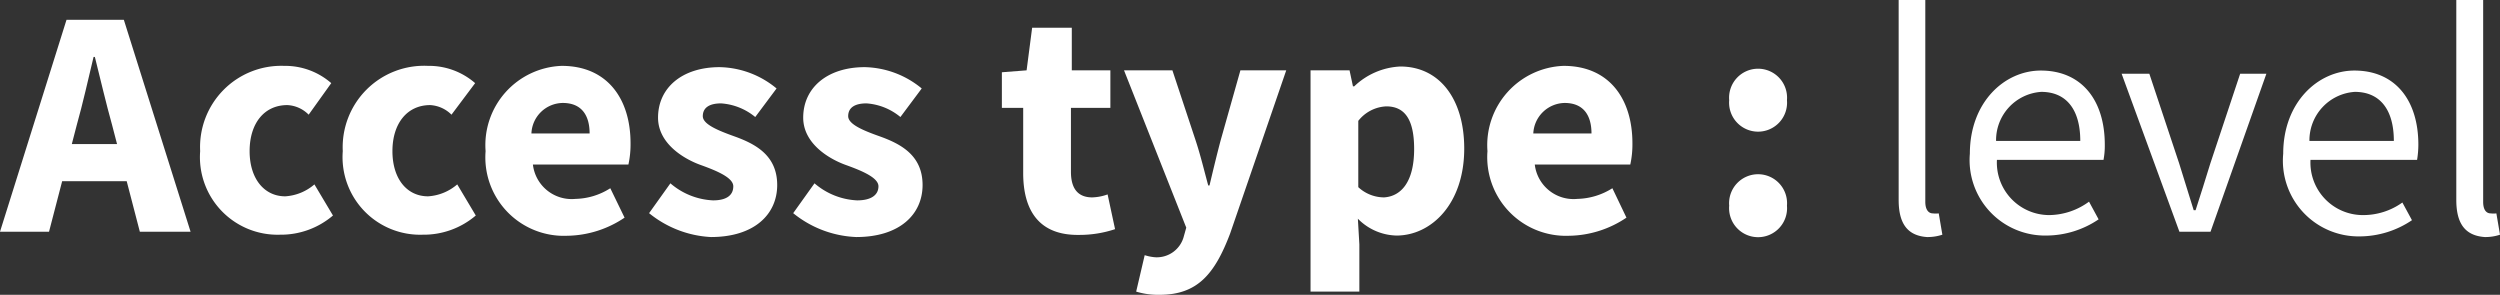 <svg xmlns="http://www.w3.org/2000/svg" viewBox="0 0 117.28 13.83"><rect x="0" y="0" width="117.28" height="13.83" fill="#333333" stroke="none"/><defs><style>.cls-1{fill:#fff;}</style></defs><g id="Layer_2" data-name="Layer 2"><g id="Layer_1-2" data-name="Layer 1"><path class="cls-1" d="M3.12,2.72H5.81l3.13,9.94H6.56l-1.3-5c-.28-1-.55-2.16-.81-3.2H4.39c-.24,1-.51,2.21-.79,3.2l-1.3,5H0ZM2.06,8.55H6.84v1.74H2.06Z" transform="translate(0 -1.79)"/><path class="cls-1" d="M9.39,8.88a3.81,3.81,0,0,1,3.94-4,3.29,3.29,0,0,1,2.21.81L14.48,7.17a1.5,1.5,0,0,0-1-.45c-1.08,0-1.77.85-1.77,2.16S12.41,11,13.38,11a2.31,2.31,0,0,0,1.37-.56l.87,1.46a3.76,3.76,0,0,1-2.49.9A3.64,3.64,0,0,1,9.39,8.88Z" transform="translate(0 -1.79)"/><path class="cls-1" d="M16.08,8.88a3.82,3.82,0,0,1,4-4,3.29,3.29,0,0,1,2.21.81L21.18,7.17a1.53,1.53,0,0,0-1-.45c-1.07,0-1.77.85-1.77,2.16S19.1,11,20.08,11a2.31,2.31,0,0,0,1.37-.56l.87,1.46a3.76,3.76,0,0,1-2.49.9A3.64,3.64,0,0,1,16.08,8.88Z" transform="translate(0 -1.79)"/><path class="cls-1" d="M22.78,8.88a3.72,3.72,0,0,1,3.57-4c2.16,0,3.23,1.57,3.23,3.63a4.42,4.42,0,0,1-.1,1H25a1.83,1.83,0,0,0,2,1.61,3.14,3.14,0,0,0,1.63-.5L29.3,12a4.92,4.92,0,0,1-2.69.85A3.68,3.68,0,0,1,22.78,8.88Zm4.88-.83c0-.83-.36-1.43-1.26-1.43a1.49,1.49,0,0,0-1.47,1.43Z" transform="translate(0 -1.79)"/><path class="cls-1" d="M30.45,11.79l1-1.4a3.29,3.29,0,0,0,2,.8c.66,0,.95-.26.95-.66s-.75-.72-1.53-1-2-1-2-2.22c0-1.41,1.14-2.37,2.89-2.37a4.3,4.3,0,0,1,2.67,1l-1,1.34a2.82,2.82,0,0,0-1.6-.64c-.58,0-.86.22-.86.6s.71.67,1.49.95c1,.36,2,.9,2,2.28s-1.08,2.44-3.11,2.44A5,5,0,0,1,30.45,11.79Z" transform="translate(0 -1.79)"/><path class="cls-1" d="M37.21,11.79l1-1.4a3.29,3.29,0,0,0,2,.8c.67,0,1-.26,1-.66s-.75-.72-1.53-1-2-1-2-2.22c0-1.41,1.14-2.37,2.89-2.37a4.33,4.33,0,0,1,2.67,1l-1,1.34a2.79,2.79,0,0,0-1.59-.64c-.58,0-.86.22-.86.6s.7.67,1.49.95c1,.36,2,.9,2,2.28s-1.08,2.44-3.11,2.44A5,5,0,0,1,37.21,11.79Z" transform="translate(0 -1.79)"/><path class="cls-1" d="M48,9.91V6.85H47V5.18l1.16-.09.26-2h1.86v2h1.81V6.85H50.24v3c0,.86.39,1.2,1,1.2a2.3,2.3,0,0,0,.72-.14l.35,1.63a5.28,5.28,0,0,1-1.68.27C48.74,12.84,48,11.66,48,9.91Z" transform="translate(0 -1.79)"/><path class="cls-1" d="M53.3,15.47l.4-1.71a2.1,2.1,0,0,0,.51.1,1.31,1.31,0,0,0,1.33-1l.11-.39L52.73,5.09H55l1.08,3.26c.23.69.4,1.4.6,2.14h.06c.17-.71.34-1.43.53-2.14l.92-3.26h2.15l-2.63,7.65c-.72,1.9-1.53,2.88-3.31,2.88A3.55,3.55,0,0,1,53.3,15.47Z" transform="translate(0 -1.79)"/><path class="cls-1" d="M61.48,5.09h1.83l.16.75h.06a3.34,3.34,0,0,1,2.16-.93c1.83,0,3,1.51,3,3.85,0,2.6-1.55,4.08-3.18,4.08a2.62,2.62,0,0,1-1.81-.79l.07,1.2v2.22H61.48Zm4.86,3.69c0-1.36-.42-2-1.31-2a1.77,1.77,0,0,0-1.31.68v3.11a1.79,1.79,0,0,0,1.21.48C65.71,11,66.34,10.35,66.34,8.78Z" transform="translate(0 -1.79)"/><path class="cls-1" d="M69.78,8.88a3.72,3.72,0,0,1,3.57-4c2.16,0,3.23,1.57,3.23,3.63a4.42,4.42,0,0,1-.1,1H72a1.83,1.83,0,0,0,2,1.61,3.2,3.2,0,0,0,1.64-.5L76.3,12a4.92,4.92,0,0,1-2.69.85A3.69,3.69,0,0,1,69.78,8.88Zm4.88-.83c0-.83-.36-1.43-1.26-1.43a1.5,1.5,0,0,0-1.47,1.43Z" transform="translate(0 -1.79)"/><path class="cls-1" d="M81.12,6.49a1.36,1.36,0,1,1,2.71,0,1.36,1.36,0,1,1-2.71,0Zm0,4.95a1.36,1.36,0,1,1,2.71,0,1.36,1.36,0,1,1-2.71,0Z" transform="translate(0 -1.79)"/><path class="cls-1" d="M89.07,11.17V1.79h1.25v9.47c0,.39.17.54.35.54a1.14,1.14,0,0,0,.28,0l.17,1a2.2,2.2,0,0,1-.73.11C89.46,12.84,89.07,12.25,89.07,11.17Z" transform="translate(0 -1.79)"/><path class="cls-1" d="M92.41,9c0-2.41,1.62-3.9,3.33-3.9,1.89,0,3,1.36,3,3.48a3.55,3.55,0,0,1-.06.71h-5a2.46,2.46,0,0,0,2.46,2.59A3.21,3.21,0,0,0,98,11.25l.45.83a4.4,4.4,0,0,1-2.45.76A3.54,3.54,0,0,1,92.41,9Zm5.18-.6c0-1.49-.67-2.3-1.83-2.3a2.27,2.27,0,0,0-2.12,2.3Z" transform="translate(0 -1.79)"/><path class="cls-1" d="M99.53,5.25h1.3l1.4,4.21c.22.72.46,1.48.68,2.19H103c.23-.71.47-1.47.69-2.19l1.4-4.21h1.23l-2.62,7.41h-1.46Z" transform="translate(0 -1.79)"/><path class="cls-1" d="M107.11,9c0-2.41,1.63-3.9,3.34-3.9,1.89,0,3,1.36,3,3.48a4.49,4.49,0,0,1-.06.71h-5a2.46,2.46,0,0,0,2.47,2.59,3.15,3.15,0,0,0,1.84-.59l.45.83a4.4,4.4,0,0,1-2.45.76A3.55,3.55,0,0,1,107.11,9Zm5.19-.6c0-1.49-.67-2.3-1.83-2.3a2.28,2.28,0,0,0-2.13,2.3Z" transform="translate(0 -1.79)"/><path class="cls-1" d="M115.23,11.17V1.79h1.26v9.47c0,.39.16.54.35.54a1.07,1.07,0,0,0,.27,0l.17,1a2.13,2.13,0,0,1-.72.11C115.62,12.84,115.23,12.25,115.23,11.17Z" transform="translate(0 -1.79)"/></g></g></svg>